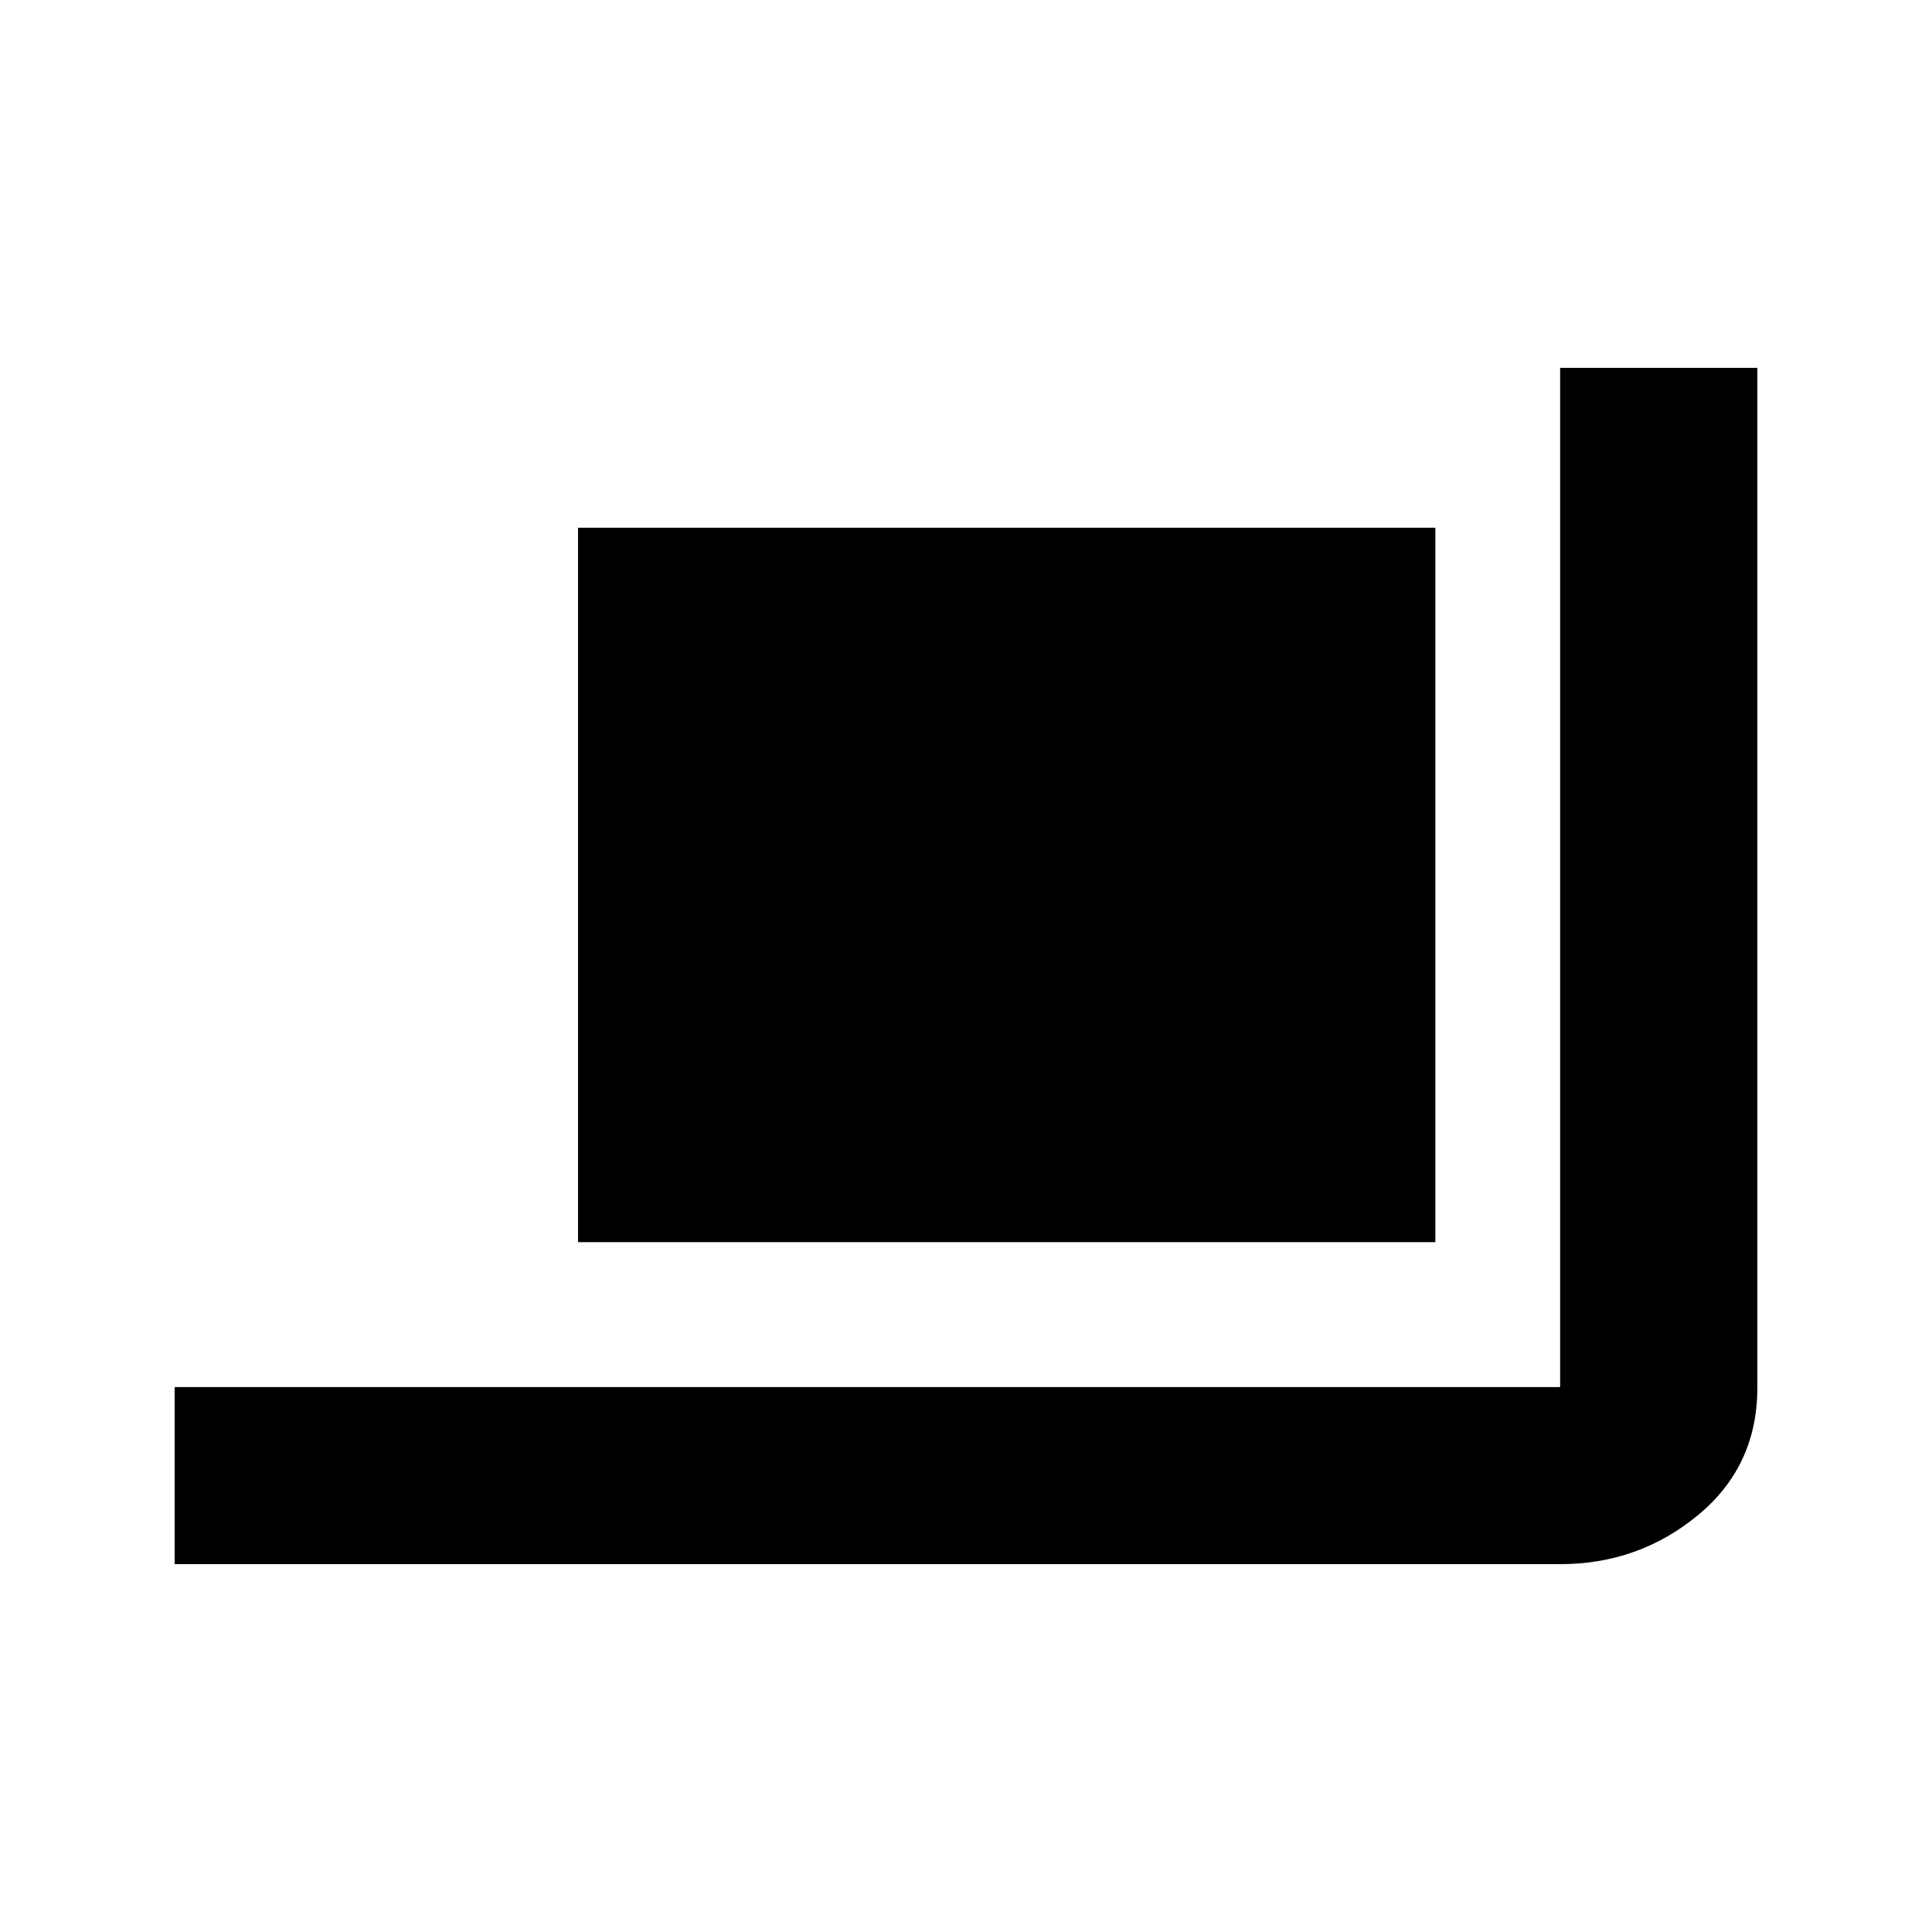 <svg xmlns="http://www.w3.org/2000/svg" height="20" viewBox="0 -960 960 960" width="20"><path d="M86.78-182.78v-88h688.44v-506.44h98v506.72q0 39.02-29.5 63.37-29.5 24.35-68.5 24.35H86.78Zm200.44-160v-355h426v355h-426Z"/></svg>